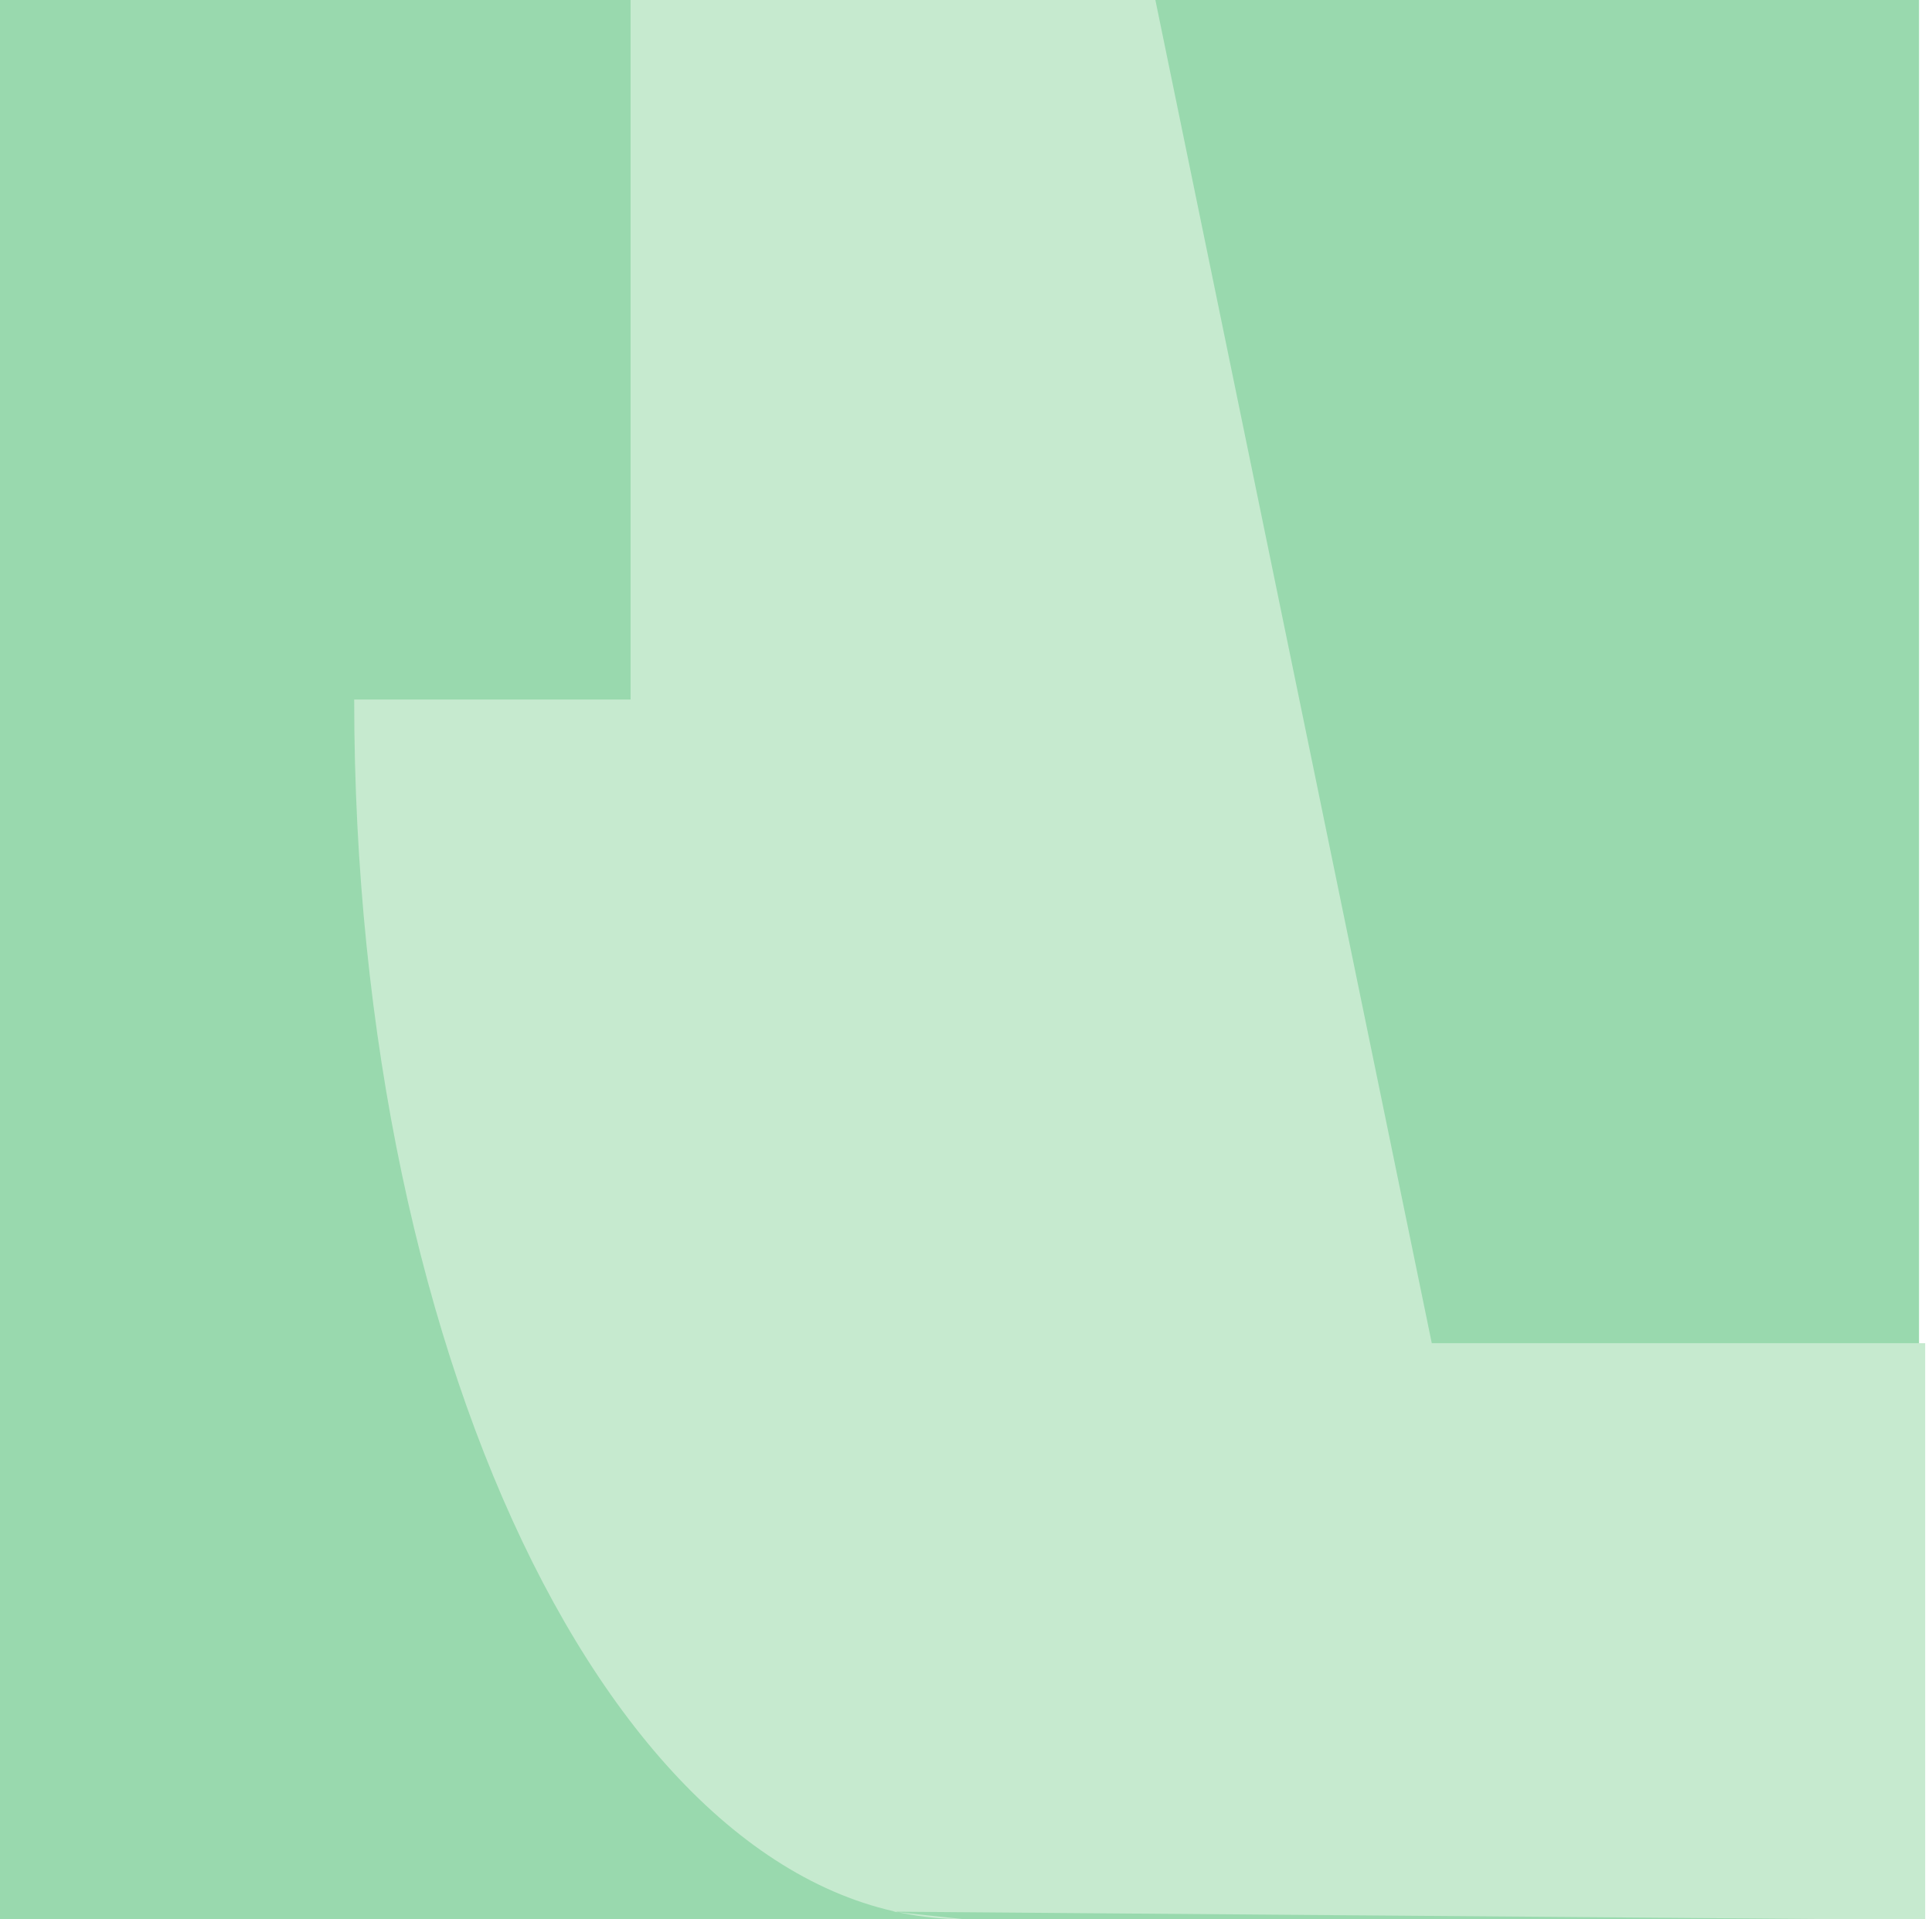 <?xml version="1.0" encoding="UTF-8"?><svg id="Layer_2" xmlns="http://www.w3.org/2000/svg" viewBox="0 0 28.31 28.12"><rect x="0" y="0" width="28.31" height="28.12" fill="#333333" stroke="none"/><defs><style>.cls-1{fill:#99d9ae;}.cls-1,.cls-2,.cls-3{stroke-width:0px;}.cls-2{fill:#fff;}.cls-3{fill:#c6eacf;}</style></defs><g id="Layer_1-2"><rect class="cls-2" x=".19" y="0" width="28.12" height="28.12"/><rect class="cls-1" y="0" width="28.12" height="28.12"/><path class="cls-3" d="m14.12,28.12c-4.94,0-8.93-7.99-8.93-17.87h4.05V0h7.69l4.05,19.68h7.23v8.45l-15.13-.12"/></g></svg>